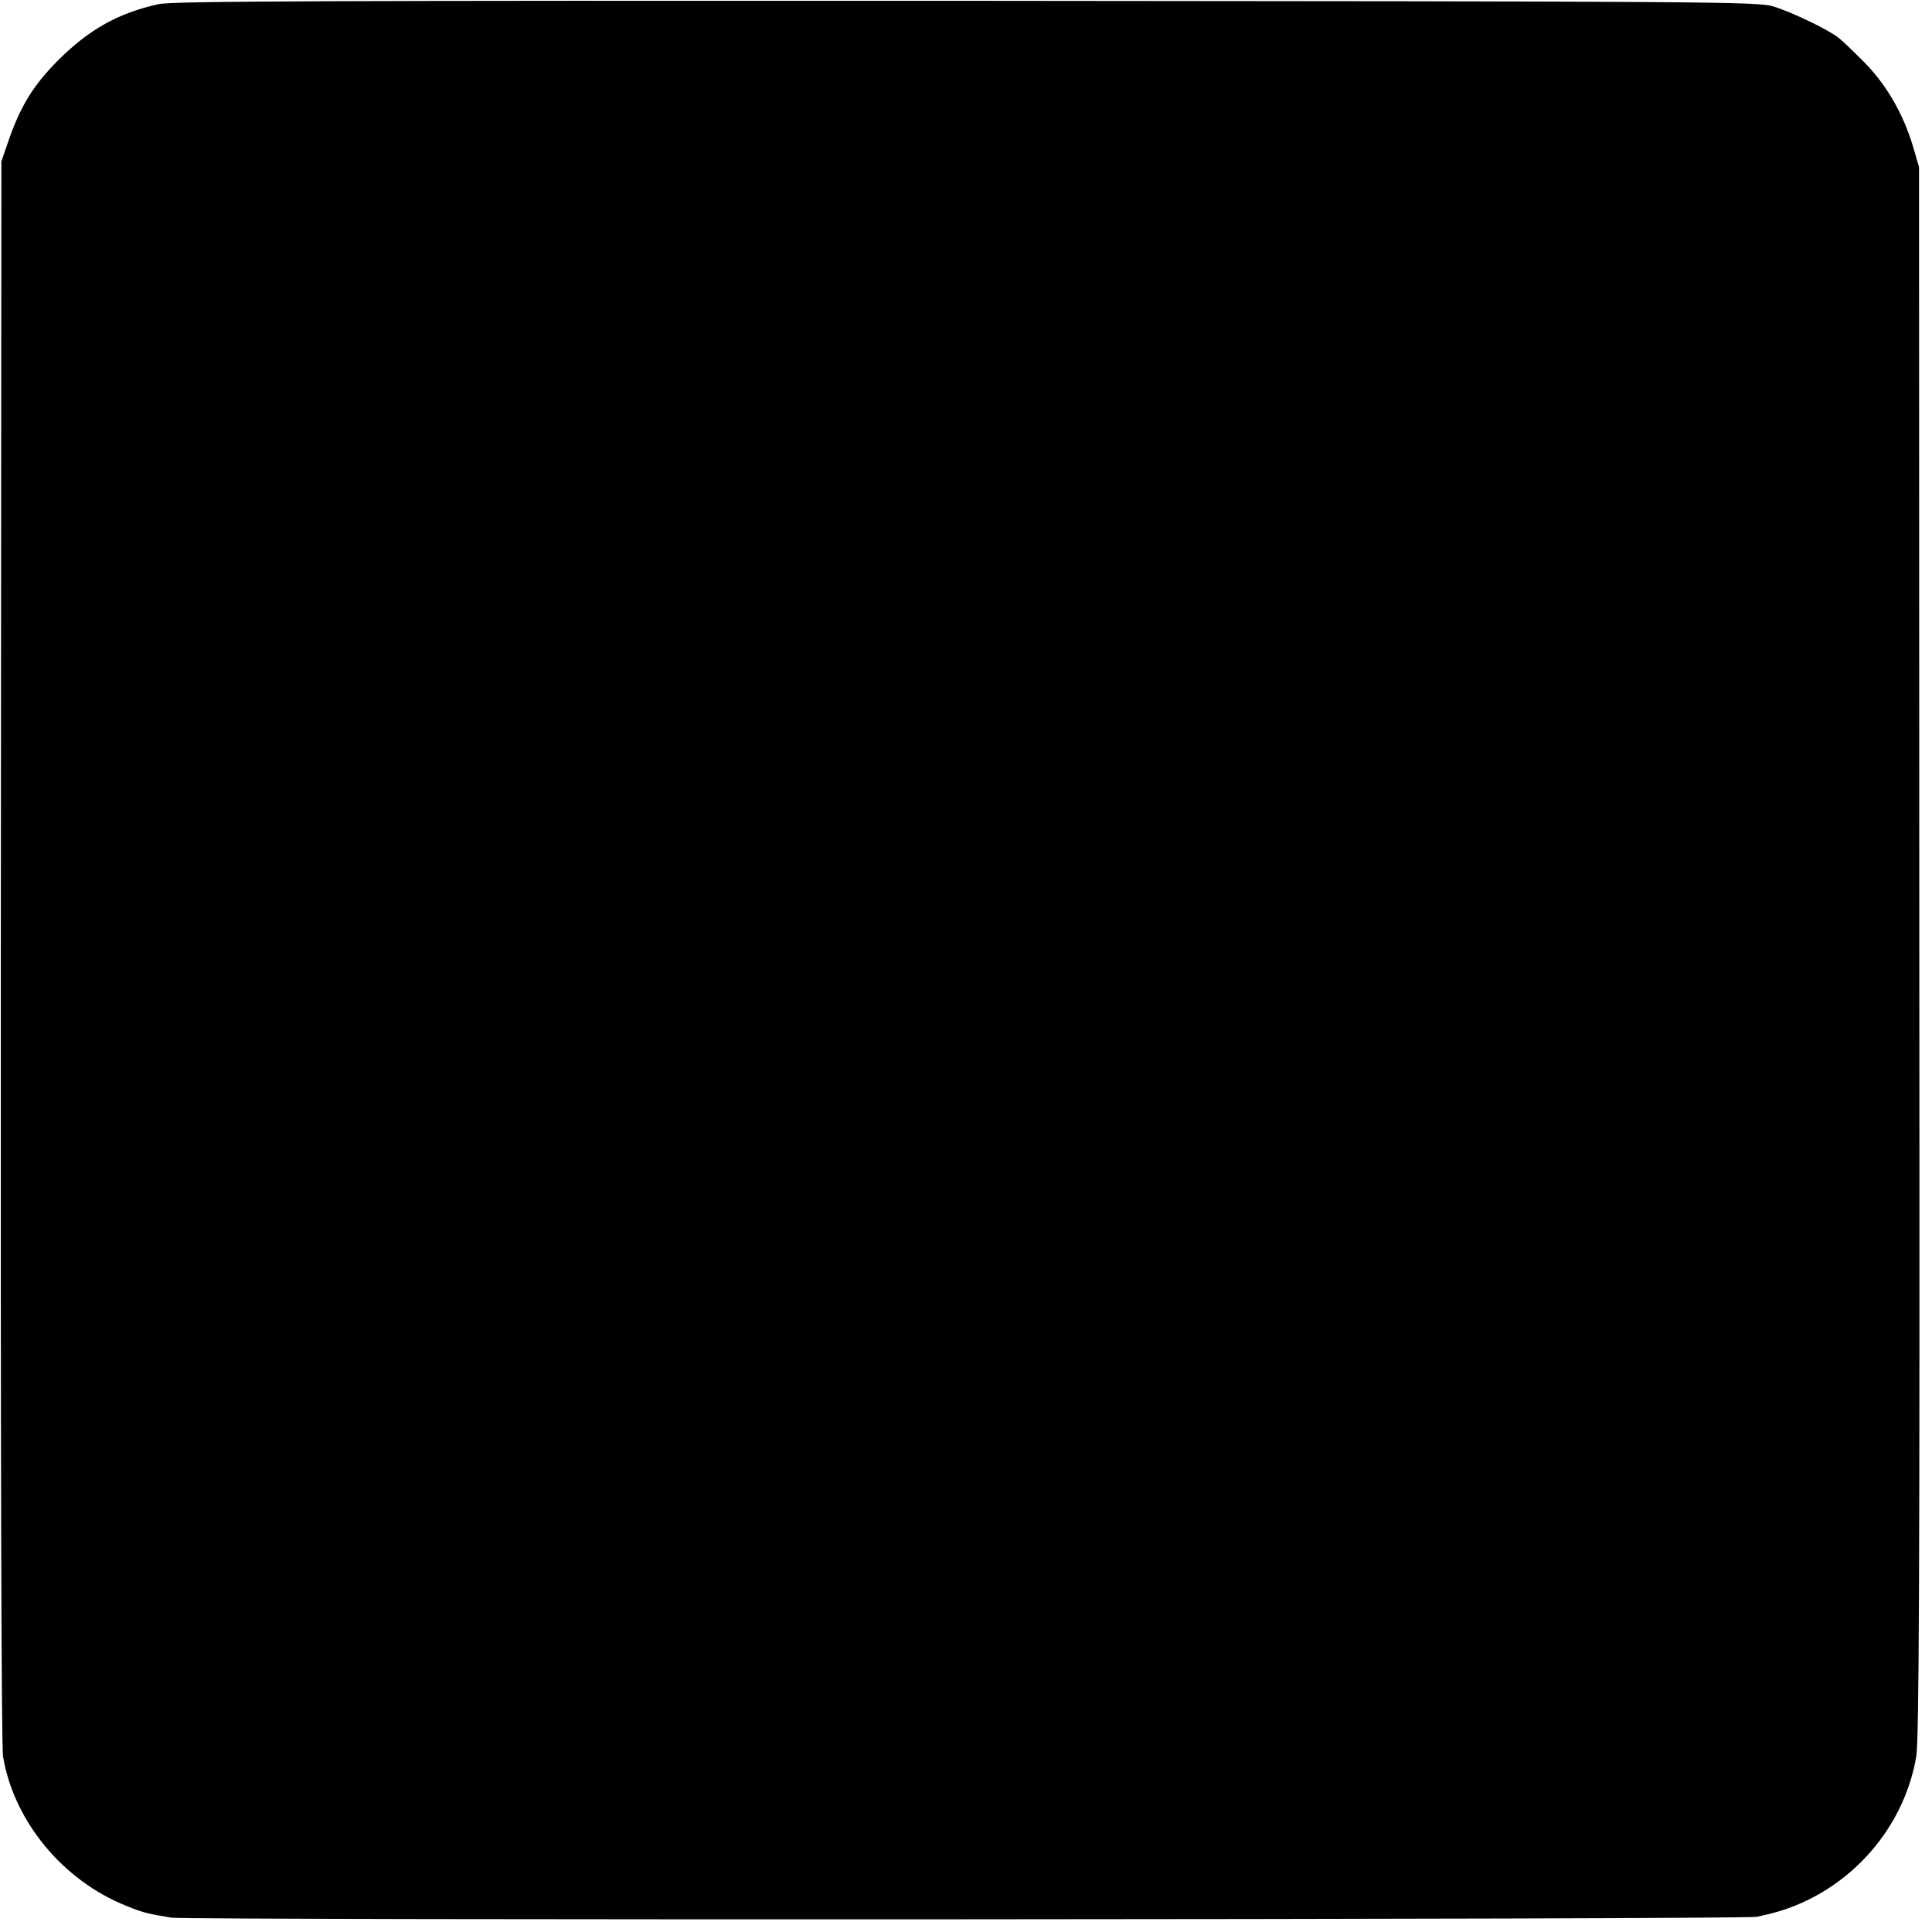 <?xml version="1.0" standalone="no"?>
<!DOCTYPE svg PUBLIC "-//W3C//DTD SVG 20010904//EN"
 "http://www.w3.org/TR/2001/REC-SVG-20010904/DTD/svg10.dtd">
<svg version="1.0" xmlns="http://www.w3.org/2000/svg"
 width="700pt" height="700pt" viewBox="0 0 700 700"
 preserveAspectRatio="xMidYMid meet">
<g transform="translate(0,700) scale(0.1,-0.1)"
fill="#000000" stroke="none">
<path d="M575 6985 c-146 -32 -253 -92 -365 -204 -91 -92 -137 -167 -182 -299
l-23 -67 -2 -2860 c-1 -1854 2 -2881 8 -2919 39 -234 216 -449 446 -541 58
-24 78 -29 163 -43 57 -10 5705 -7 5745 3 17 4 35 8 40 9 275 65 491 295 538
572 10 62 13 639 11 2918 l-1 2841 -22 75 c-35 117 -96 223 -176 304 -39 39
-81 80 -95 90 -38 30 -170 93 -236 113 -56 17 -216 18 -2924 20 -2346 1 -2876
-1 -2925 -12z"/>
</g>
</svg>
